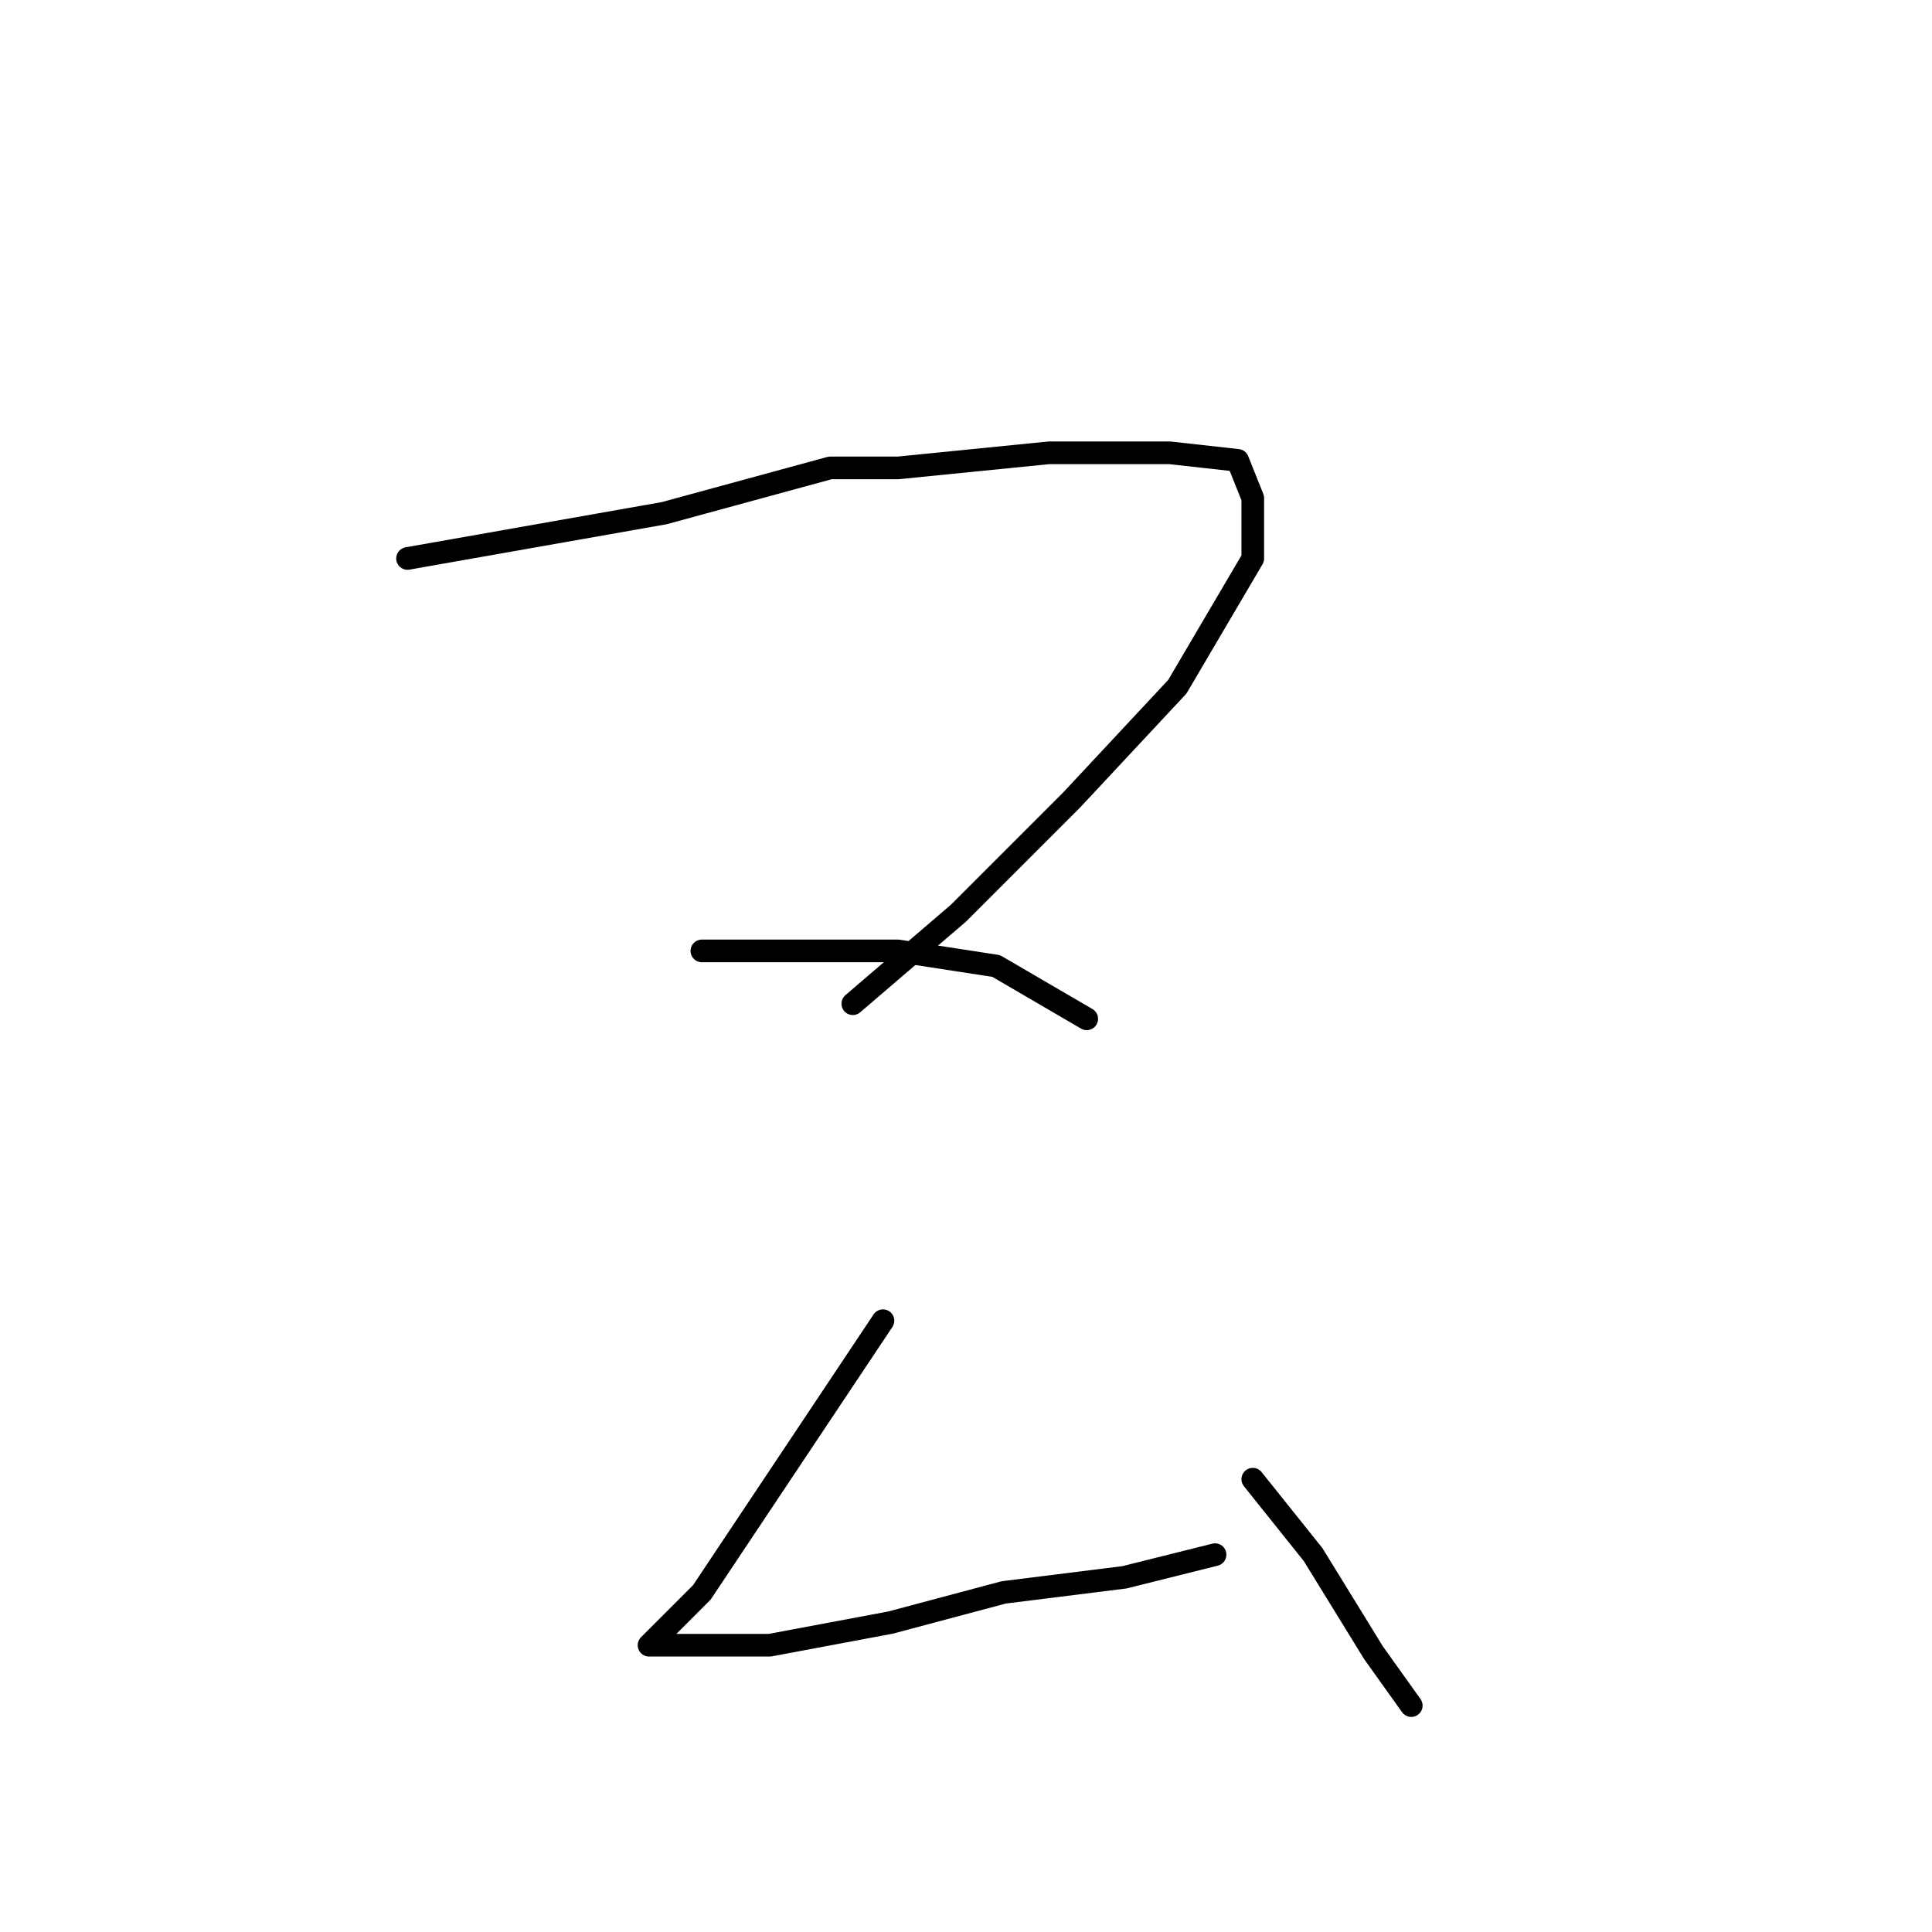 <?xml version="1.0" standalone="no"?>
    <svg width="256" height="256" xmlns="http://www.w3.org/2000/svg" version="1.1">
    <polyline stroke="black" stroke-width="3" stroke-linecap="round" fill="transparent" stroke-linejoin="round" points="54 74 71 71 88 68 110 62 119 62 139 60 155 60 164 61 166 66 166 74 156 91 142 106 127 121 113 133 113 133 " />
        <polyline stroke="black" stroke-width="3" stroke-linecap="round" fill="transparent" stroke-linejoin="round" points="93 126 106 126 119 126 132 128 144 135 144 135 " />
        <polyline stroke="black" stroke-width="3" stroke-linecap="round" fill="transparent" stroke-linejoin="round" points="117 175 109 187 101 199 93 211 88 216 86 218 89 218 102 218 118 215 133 211 149 209 161 206 161 206 " />
        <polyline stroke="black" stroke-width="3" stroke-linecap="round" fill="transparent" stroke-linejoin="round" points="166 196 170 201 174 206 182 219 187 226 187 226 " />
        </svg>